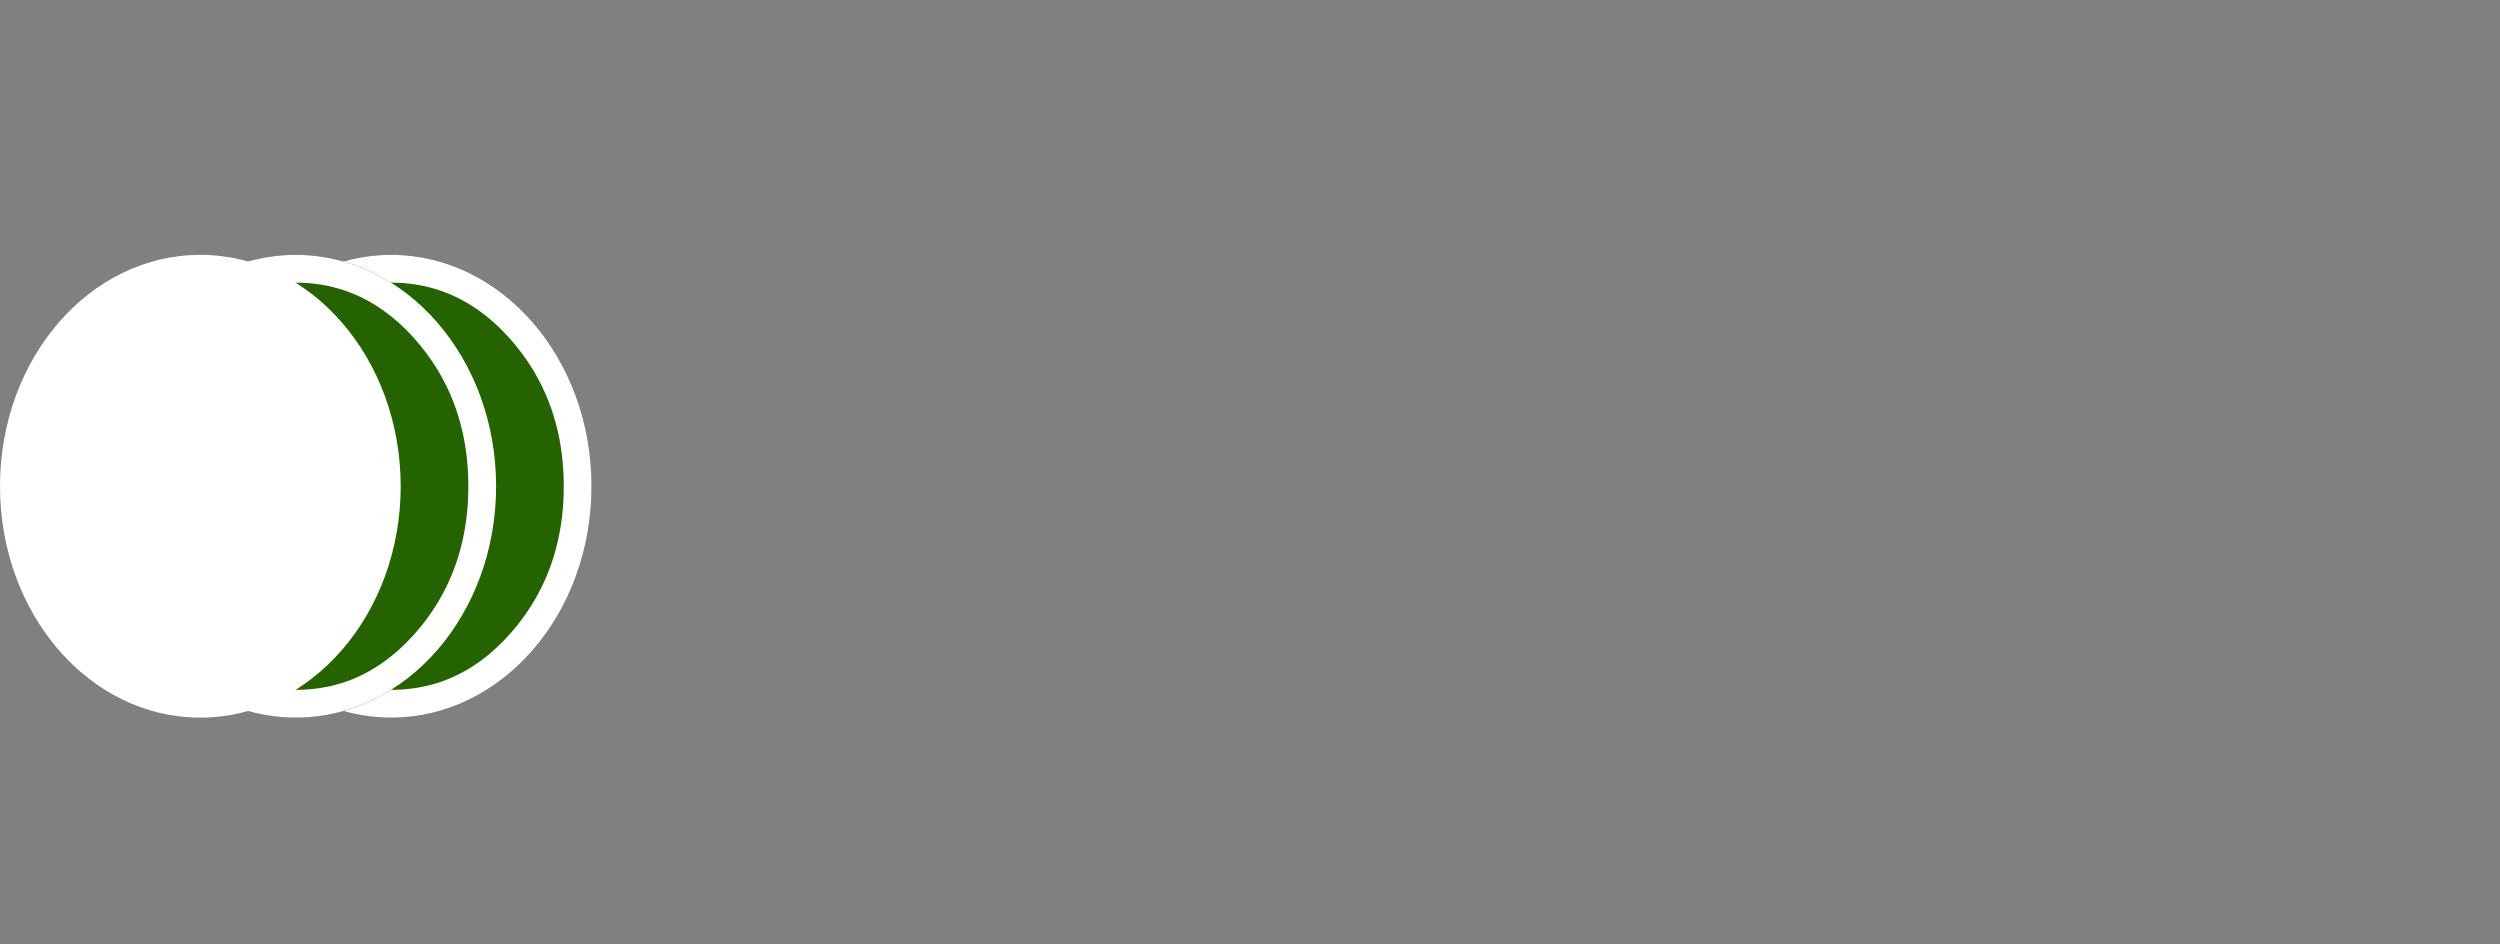 <svg width="180" height="68" viewBox="0 0 180 68" fill="none" xmlns="http://www.w3.org/2000/svg" xmlns:xlink="http://www.w3.org/1999/xlink">
	<rect x="0" y="0" width="180" height="68" fill="#808080" stroke="none"/>
	<desc>
			Created with Pixso.
	</desc>
	<defs>
		<clipPath id="clip95_424">
			<rect id="Logo" width="180" height="68" fill="white" fill-opacity="0"/>
		</clipPath>
	</defs>
	<g clip-path="url(#clip95_424)">
		<path id="Vector" d="M42.59 35.01C42.59 44.22 36.13 51.67 28.16 51.67C20.19 51.67 13.74 44.22 13.74 35.01C13.74 25.81 20.19 18.35 28.16 18.35C36.13 18.35 42.59 25.81 42.59 35.01Z" fill="#256300" fill-opacity="1" fill-rule="nonzero"/>
		<path id="Vector" d="M28.16 51.67C36.13 51.67 42.59 44.22 42.59 35.01C42.59 25.81 36.13 18.35 28.16 18.35C20.19 18.35 13.74 25.81 13.74 35.01C13.74 44.22 20.19 51.67 28.16 51.67ZM31.72 49.1Q30.04 49.67 28.16 49.67Q26.29 49.67 24.61 49.1Q21.76 48.12 19.47 45.49Q18.17 43.99 17.33 42.26Q15.74 39.03 15.74 35.01Q15.74 31 17.33 27.77Q18.17 26.04 19.47 24.54Q21.76 21.91 24.61 20.93Q26.29 20.35 28.16 20.35Q30.04 20.35 31.72 20.93Q34.57 21.91 36.85 24.54Q38.15 26.04 39 27.77Q40.59 31 40.59 35.01Q40.59 39.03 39 42.26Q38.15 43.99 36.85 45.49Q34.57 48.12 31.72 49.1Z" fill="#FFFFFF" fill-opacity="1" fill-rule="evenodd"/>
		<path id="Vector" d="M35.72 35.01C35.72 44.22 29.26 51.67 21.29 51.67C13.32 51.67 6.87 44.22 6.87 35.01C6.87 25.81 13.32 18.35 21.29 18.35C29.26 18.35 35.72 25.81 35.72 35.01Z" fill="#256300" fill-opacity="1" fill-rule="nonzero"/>
		<path id="Vector" d="M21.29 51.67C29.26 51.67 35.72 44.22 35.72 35.01C35.72 25.81 29.26 18.35 21.29 18.35C13.32 18.35 6.87 25.81 6.87 35.01C6.87 44.22 13.32 51.67 21.29 51.67ZM24.85 49.1Q23.17 49.67 21.29 49.67Q19.42 49.67 17.74 49.1Q14.89 48.12 12.6 45.49Q11.3 43.99 10.46 42.26Q8.87 39.03 8.87 35.01Q8.87 31 10.46 27.77Q11.3 26.04 12.6 24.54Q14.89 21.91 17.74 20.93Q19.42 20.35 21.29 20.35Q23.17 20.35 24.85 20.93Q27.7 21.91 29.98 24.54Q31.28 26.04 32.13 27.77Q33.72 31 33.72 35.01Q33.72 39.03 32.13 42.26Q31.28 43.99 29.98 45.49Q27.7 48.12 24.85 49.1Z" fill="#FFFFFF" fill-opacity="1" fill-rule="evenodd"/>
		<path id="Vector" d="M28.85 35.01C28.85 44.22 22.39 51.67 14.42 51.67C6.45 51.67 0 44.22 0 35.01C0 25.81 6.45 18.35 14.42 18.35C22.39 18.35 28.85 25.81 28.85 35.01Z" fill="#FFFFFF" fill-opacity="1" fill-rule="nonzero"/>
	</g>
</svg>
